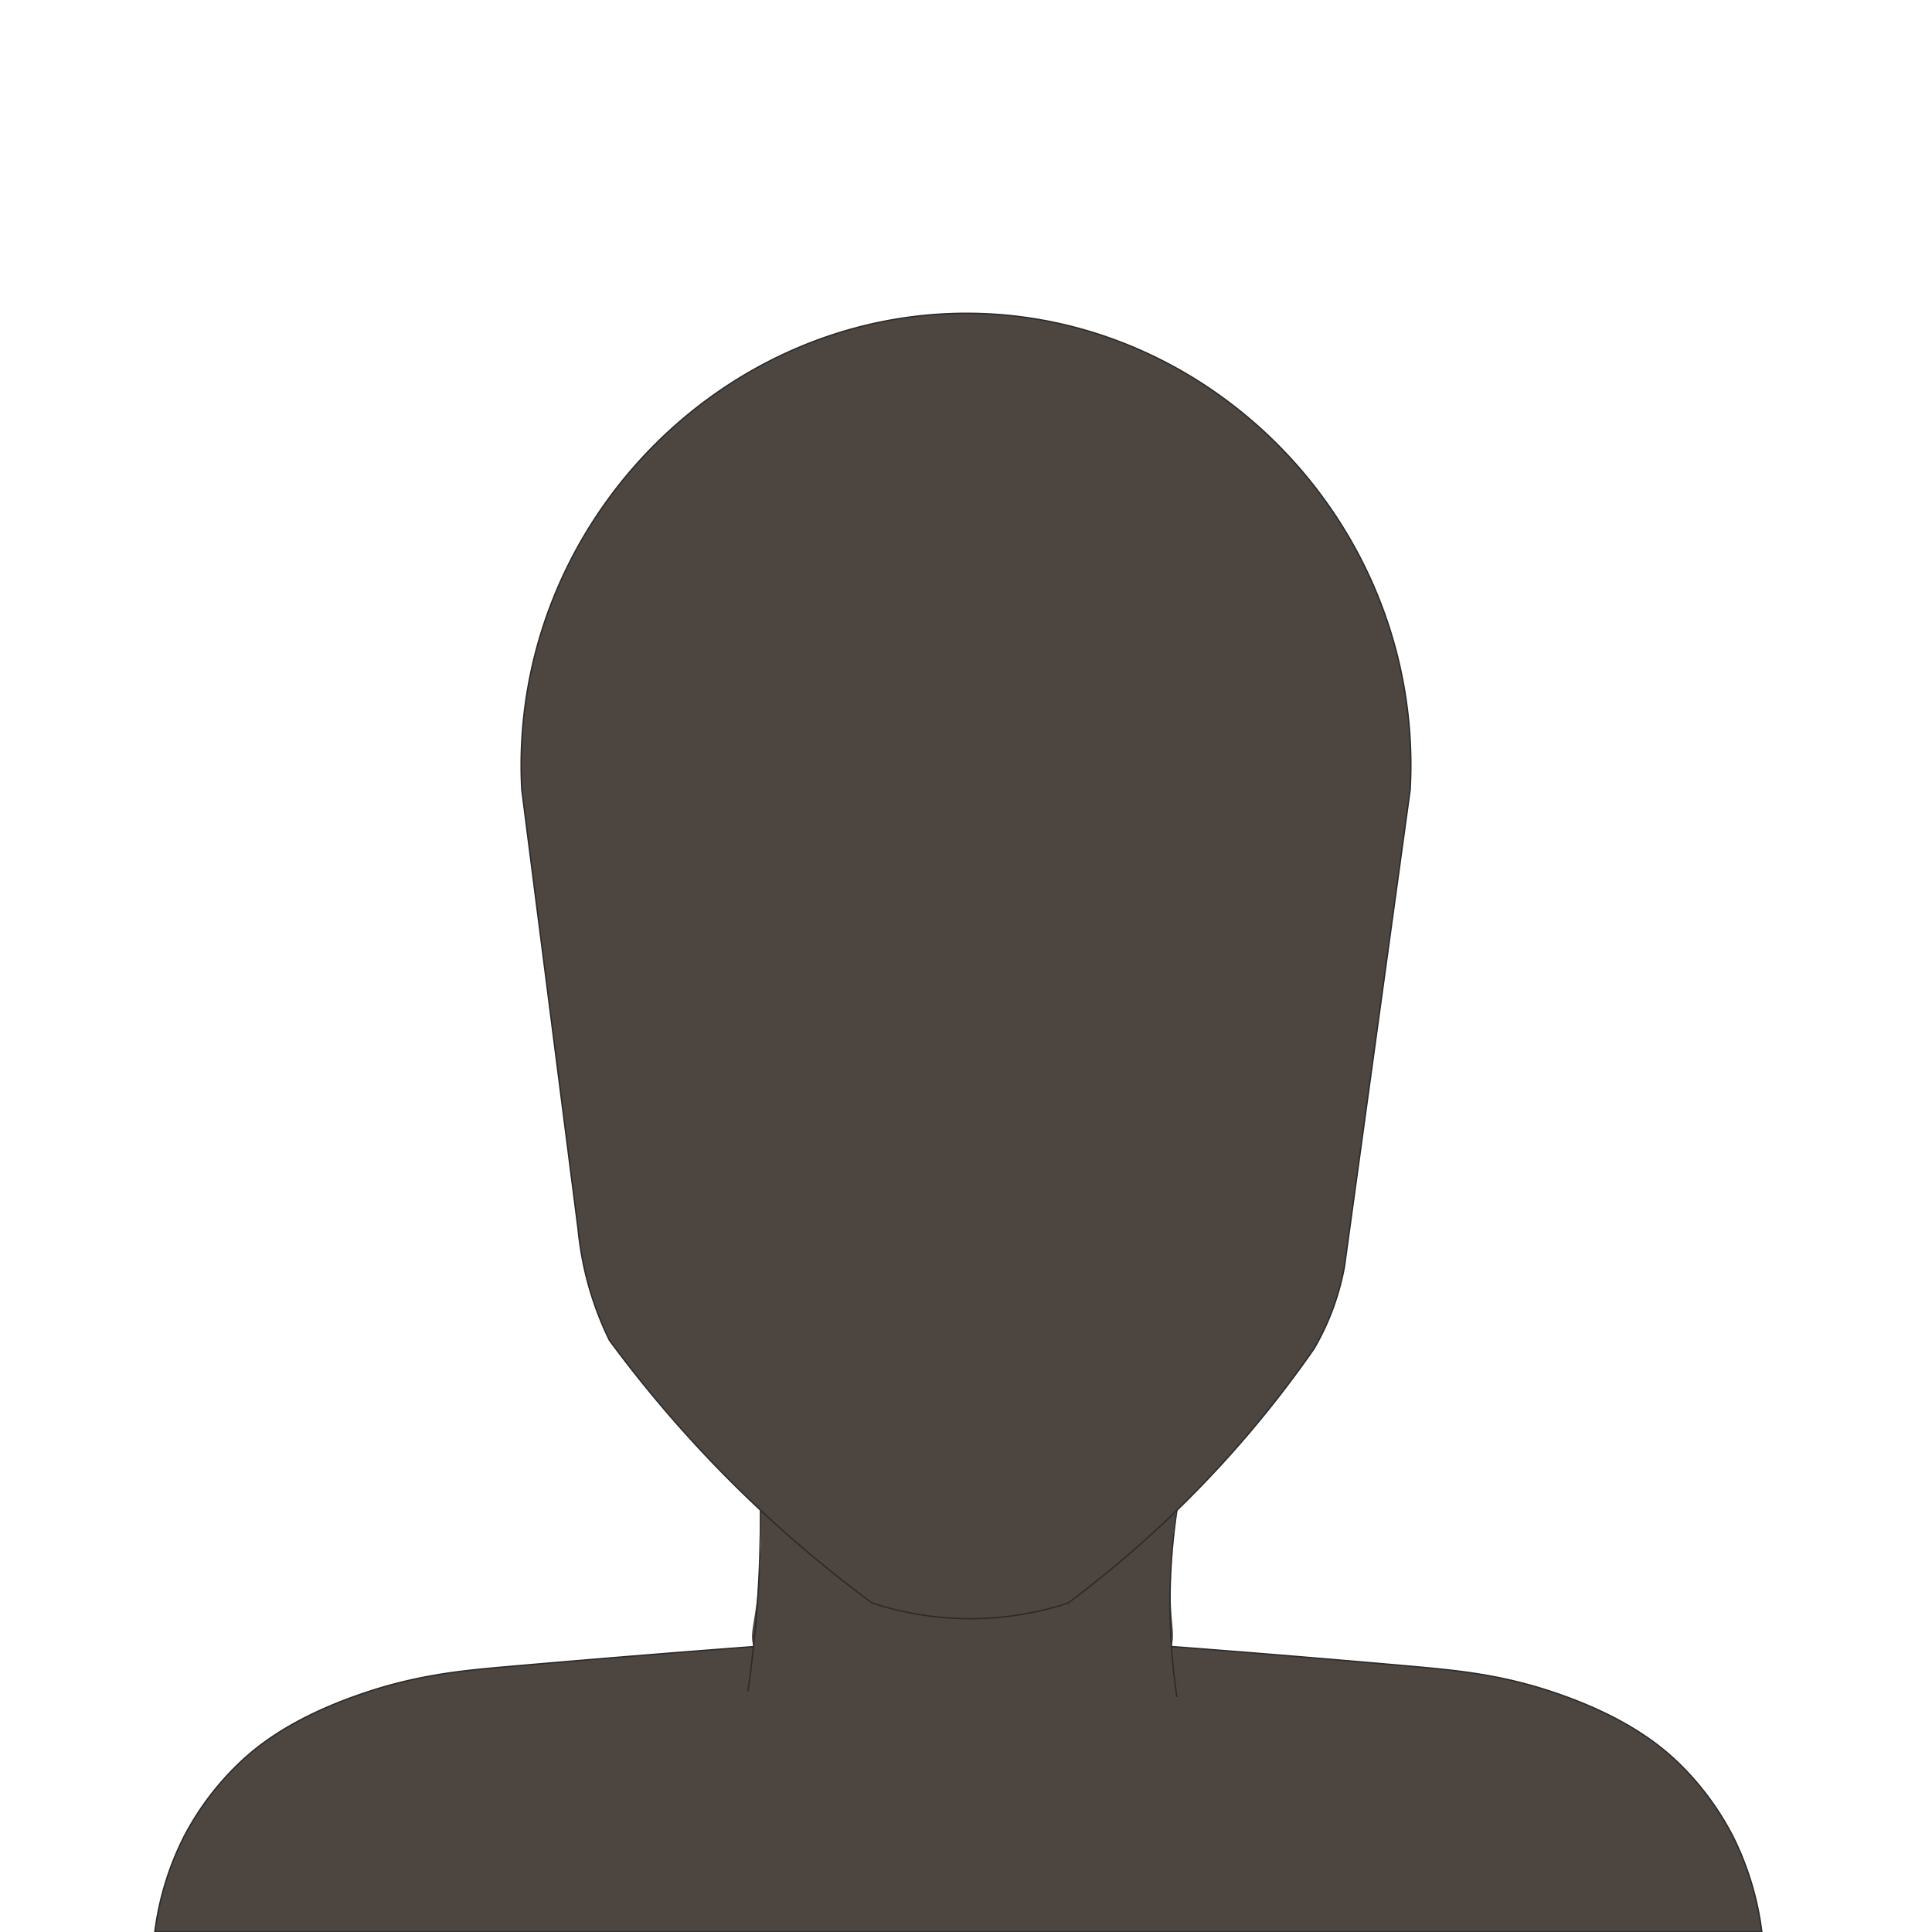 <svg xmlns="http://www.w3.org/2000/svg" viewBox="0 0 700 700"><defs><style>.cls-1,.cls-2{fill:#4d4540;}.cls-2,.cls-3{stroke:#2b2b2b;stroke-miterlimit:10;stroke-width:0.5px;}.cls-3{fill:none;}</style></defs><g id="Capa_2" data-name="Capa 2"><path class="cls-1" d="M273.06,596.6c-1.67-5.06.53-7.37,1.91-24.05A211.3,211.3,0,0,0,273.65,526l154.18,12.13a193.53,193.53,0,0,0-3.63,31.38c-.61,18.23,1.85,21.8.21,27.05C414.55,628.26,284.18,630.3,273.06,596.6Z"/><path class="cls-2" d="M273.06,596.6c-21.5,1.61-51.94,4-89.87,7.31-16.64,1.46-33.93,3.1-55.52,11-24.23,8.81-36.15,19-42.68,25.56a102.05,102.05,0,0,0-18.35,25.05A106.39,106.39,0,0,0,56.09,700H638.35a107.49,107.49,0,0,0-10.41-34.52,102.18,102.18,0,0,0-18.09-25.05c-6.44-6.55-18.2-16.75-42.08-25.56-21.29-7.86-38.34-9.5-54.74-11-37.41-3.32-67.42-5.7-88.62-7.31"/><path class="cls-3" d="M271,612.78c1.4-9.78,2.57-20.25,3.38-31.36.87-12.1,1.2-23.54,1.16-34.2"/><path class="cls-3" d="M426.41,547.22a229.82,229.82,0,0,0,0,67.65"/><path class="cls-2" d="M189.06,286.16c-5.12-95,72.48-174.3,163.94-172.62,89.28,1.64,163,80,157.93,172.62q-11.91,86.5-23.84,173a92.78,92.78,0,0,1-10.95,29.46A399,399,0,0,1,387,580.8a113.76,113.76,0,0,1-71,0,449.33,449.33,0,0,1-95.19-95.19,117.07,117.07,0,0,1-11.33-40Z"/></g></svg>